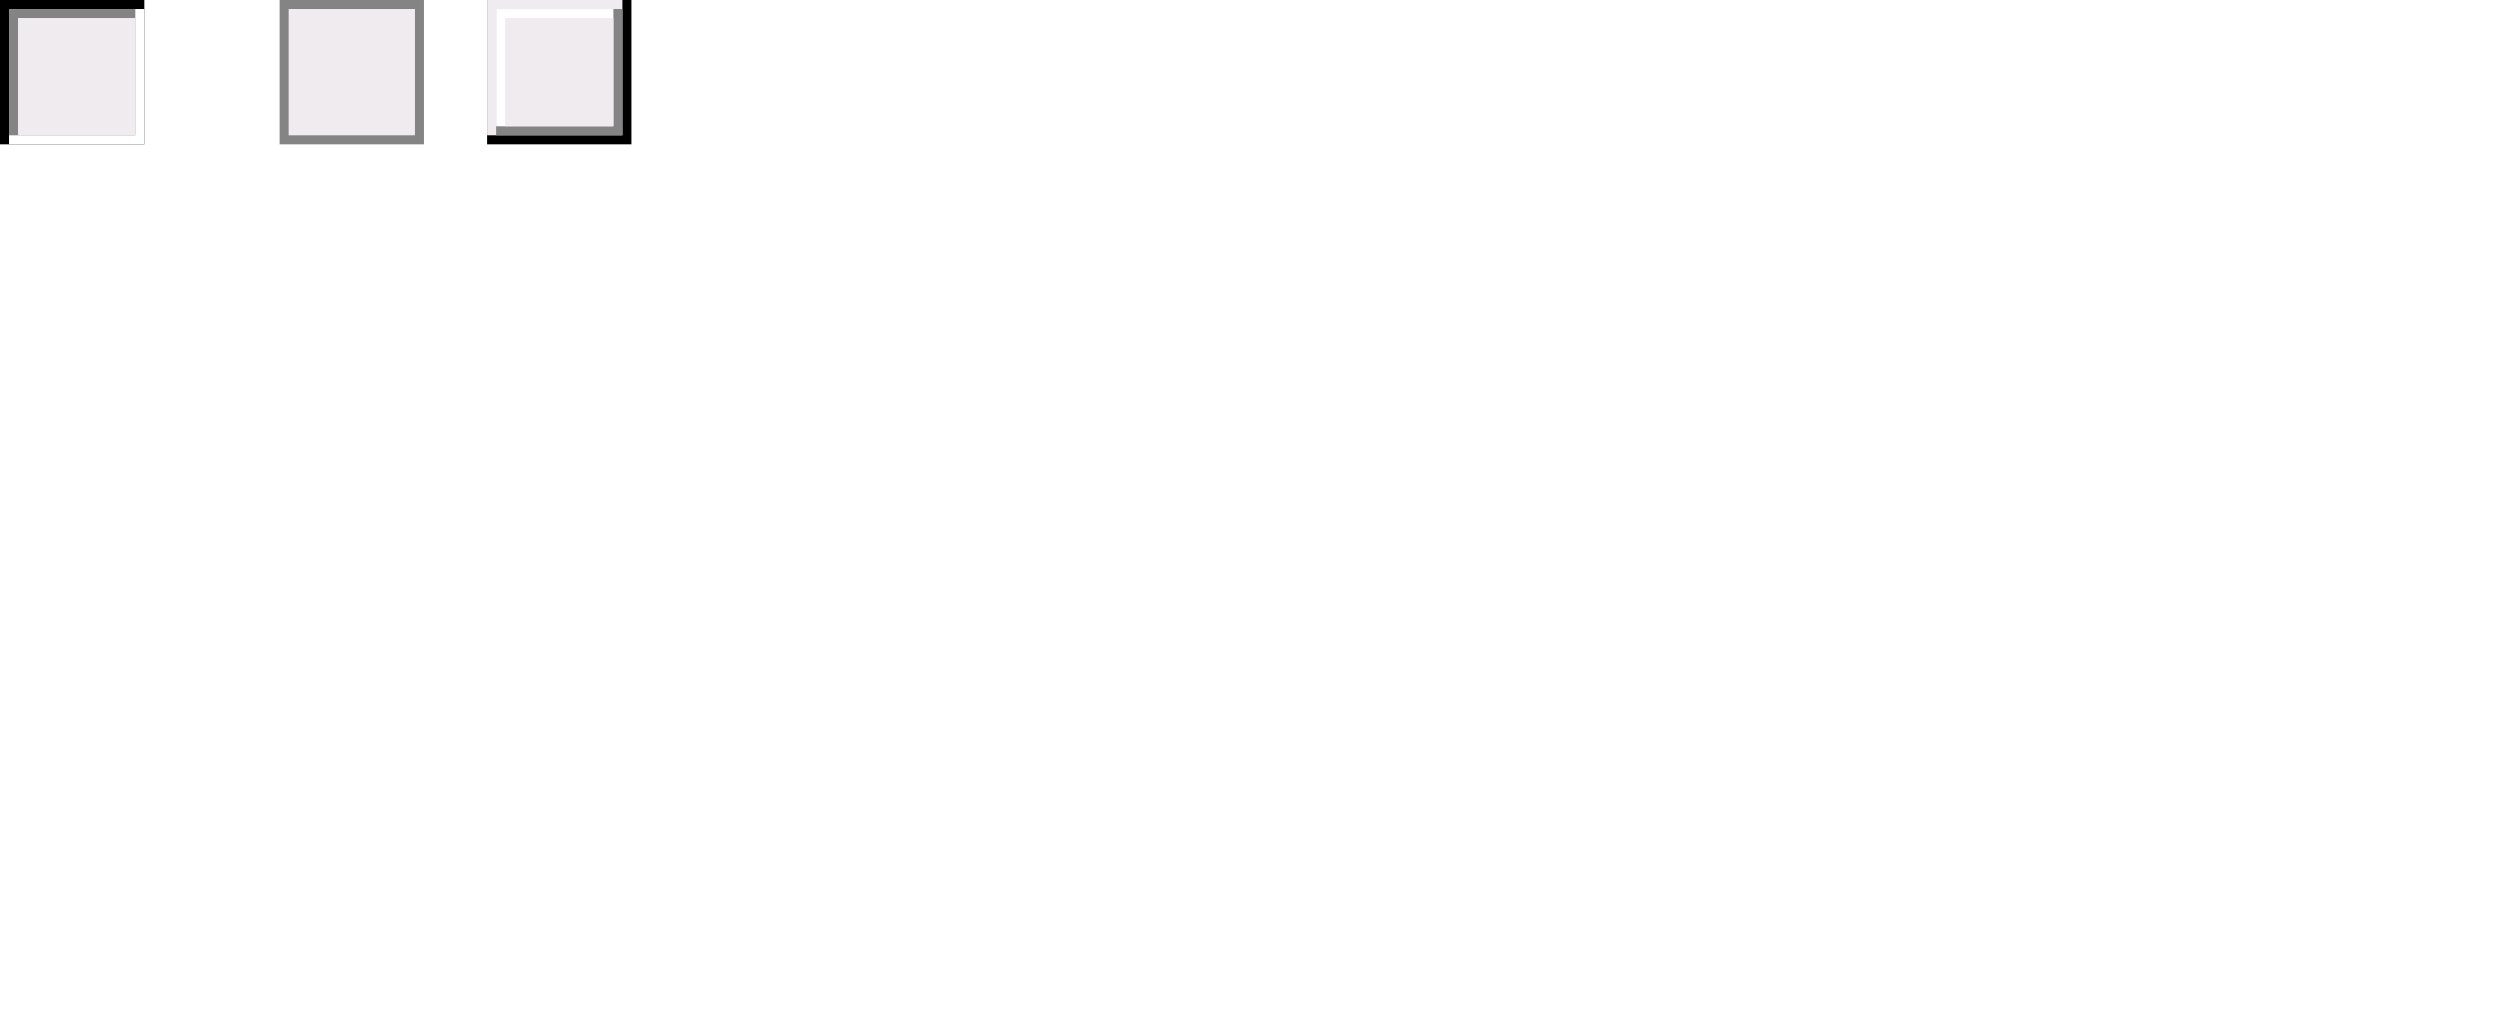 <?xml version="1.0" encoding="UTF-8" standalone="no"?>
<svg xmlns:ffdec="https://www.free-decompiler.com/flash" xmlns:xlink="http://www.w3.org/1999/xlink" ffdec:objectType="frame" height="113.15px" width="277.15px" xmlns="http://www.w3.org/2000/svg">
  <g transform="matrix(1.0, 0.0, 0.0, 1.0, 35.15, 0.15)">
    <use ffdec:characterId="97" height="16.0" transform="matrix(1.0, 0.0, 0.0, 1.0, -4.15, -0.15)" width="16.0" xlink:href="#sprite0"/>
    <use ffdec:characterId="102" height="16.0" transform="matrix(1.0, 0.0, 0.0, 1.0, -35.15, -0.15)" width="16.0" xlink:href="#sprite3"/>
    <use ffdec:characterId="103" height="16.0" transform="matrix(1.0, 0.0, 0.0, 1.0, 18.85, -0.15)" width="16.0" xlink:href="#sprite6"/>
    <use ffdec:characterId="114" height="107.3" transform="matrix(1.0, 0.0, 0.0, 1.0, 58.7, 5.7)" width="183.3" xlink:href="#sprite7"/>
  </g>
  <defs>
    <g id="sprite0" transform="matrix(1.0, 0.0, 0.0, 1.0, 0.0, 0.0)">
      <use ffdec:characterId="94" height="1.0" id="b" transform="matrix(16.0, 0.0, 0.0, 16.0, 0.0, 0.0)" width="1.0" xlink:href="#sprite1"/>
      <use ffdec:characterId="96" height="1.0" id="face" transform="matrix(14, 0.0, 0.0, 14, 1.0, 1.0)" width="1.0" xlink:href="#sprite2"/>
    </g>
    <g id="sprite1" transform="matrix(1.0, 0.0, 0.0, 1.0, 0.0, 0.0)">
      <use ffdec:characterId="93" height="1.0" transform="matrix(1.0, 0.0, 0.0, 1.0, 0.0, 0.0)" width="1.0" xlink:href="#shape0"/>
    </g>
    <g id="shape0" transform="matrix(1.0, 0.0, 0.0, 1.0, 0.0, 0.0)">
      <path d="M0.0 1.0 L0.0 0.0 1.0 0.0 1.0 1.0 0.0 1.0" fill="#848484" fill-rule="evenodd" stroke="none"/>
    </g>
    <g id="sprite2" transform="matrix(1.0, 0.0, 0.0, 1.0, 0.0, 0.0)">
      <use ffdec:characterId="95" height="1.0" transform="matrix(1.0, 0.0, 0.0, 1.0, 0.0, 0.0)" width="1.0" xlink:href="#shape1"/>
    </g>
    <g id="shape1" transform="matrix(1.0, 0.0, 0.0, 1.0, 0.0, 0.0)">
      <path d="M1.0 1.0 L0.0 1.0 0.0 0.0 1.0 0.0 1.0 1.0" fill="#efebef" fill-rule="evenodd" stroke="none"/>
    </g>
    <g id="sprite3" transform="matrix(1.0, 0.0, 0.0, 1.0, 0.0, 0.0)">
      <use ffdec:characterId="99" height="1.0" id="b" transform="matrix(16, 0.0, 0.0, 16.0, 0.0, 0.0)" width="1.0" xlink:href="#sprite4"/>
      <use ffdec:characterId="101" height="1.0" id="it" transform="matrix(15.0, 0.0, 0.0, 15.0, 1.0, 1.0)" width="1.0" xlink:href="#sprite5"/>
      <use ffdec:characterId="94" height="1.0" id="g" transform="matrix(14.0, 0.0, 0.0, 14.0, 1.0, 1.0)" width="1.0" xlink:href="#sprite1"/>
      <use ffdec:characterId="96" height="1.0" id="face" transform="matrix(13, 0.0, 0.0, 13, 2.0, 2.0)" width="1.0" xlink:href="#sprite2"/>
    </g>
    <g id="sprite4" transform="matrix(1.0, 0.0, 0.0, 1.0, 0.0, 0.0)">
      <use ffdec:characterId="98" height="1.0" transform="matrix(1.0, 0.0, 0.0, 1.0, 0.0, 0.0)" width="1.0" xlink:href="#shape2"/>
    </g>
    <g id="shape2" transform="matrix(1.0, 0.0, 0.0, 1.0, 0.0, 0.0)">
      <path d="M1.0 0.0 L1.0 1.0 0.0 1.0 0.0 0.0 1.0 0.0" fill="#000000" fill-rule="evenodd" stroke="none"/>
    </g>
    <g id="sprite5" transform="matrix(1.0, 0.0, 0.0, 1.0, 0.0, 0.0)">
      <use ffdec:characterId="100" height="100.0" transform="matrix(0.01, 0.0, 0.0, 0.01, 0.0, 0.0)" width="100.0" xlink:href="#shape3"/>
    </g>
    <g id="shape3" transform="matrix(1.0, 0.0, 0.0, 1.0, 0.0, 0.0)">
      <path d="M100.0 0.0 L100.0 100.0 0.0 100.0 0.0 0.0 100.0 0.0" fill="#ffffff" fill-rule="evenodd" stroke="none"/>
    </g>
    <g id="sprite6" transform="matrix(1.0, 0.0, 0.0, 1.0, 0.0, 0.0)">
      <use ffdec:characterId="99" height="1.0" id="ob" transform="matrix(16.0, 0.0, 0.0, 16.0, 0.0, 0.0)" width="1.0" xlink:href="#sprite4"/>
      <use ffdec:characterId="96" height="1.0" id="ol" transform="matrix(15.0, 0.0, 0.0, 15.0, 0.0, 0.0)" width="1.0" xlink:href="#sprite2"/>
      <use ffdec:characterId="94" height="1.0" id="ib" transform="matrix(14.0, 0.0, 0.0, 14.0, 1.0, 1.0)" width="1.0" xlink:href="#sprite1"/>
      <use ffdec:characterId="101" height="1.0" id="il" transform="matrix(13.0, 0.0, 0.0, 13.0, 1.0, 1.0)" width="1.0" xlink:href="#sprite5"/>
      <use ffdec:characterId="96" height="1.0" id="face" transform="matrix(12.0, 0.0, 0.0, 12.0, 2.0, 2.0)" width="1.0" xlink:href="#sprite2"/>
    </g>
  </defs>
</svg>
